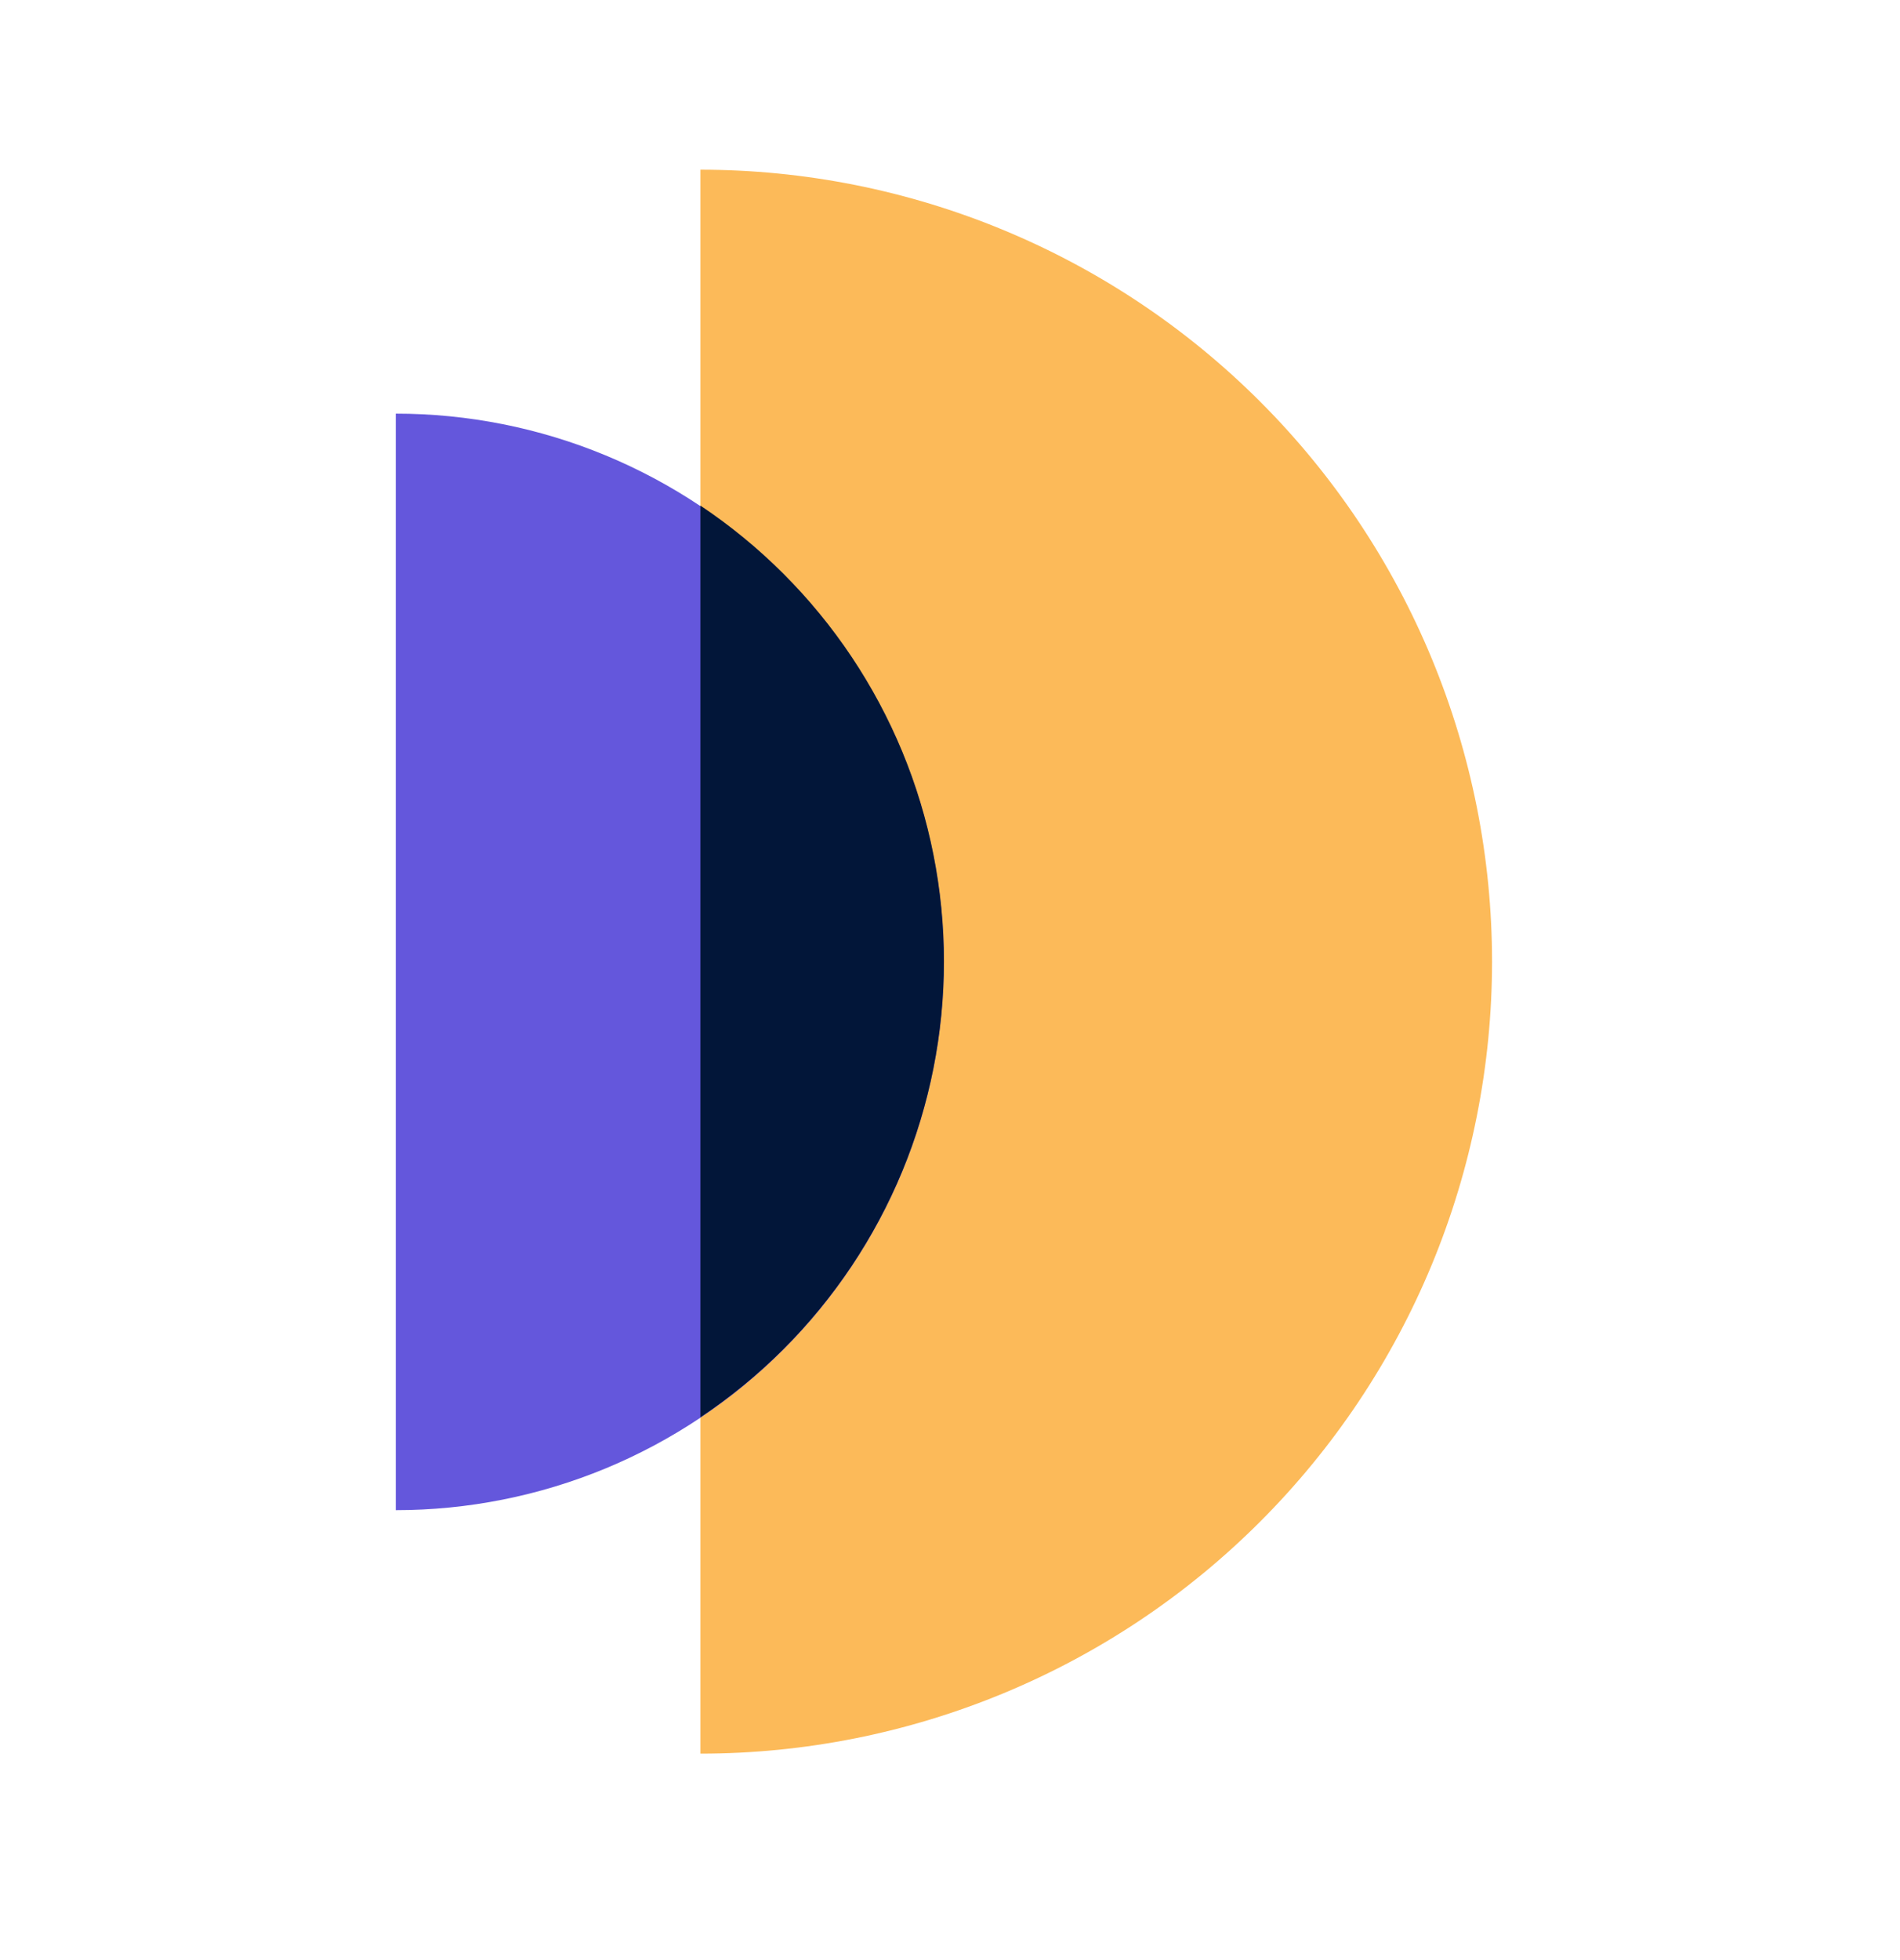 <svg width="32" height="33" viewBox="0 0 32 33" fill="none" xmlns="http://www.w3.org/2000/svg">
<path d="M11.796 2.857C13.547 2.857 15.28 3.202 16.898 3.872C18.516 4.542 19.986 5.524 21.224 6.762C22.462 8 23.444 9.47 24.114 11.088C24.784 12.706 25.129 14.439 25.129 16.19C25.129 17.941 24.784 19.675 24.114 21.293C23.444 22.91 22.462 24.38 21.224 25.618C19.986 26.857 18.516 27.839 16.898 28.509C15.28 29.179 13.547 29.524 11.796 29.524V16.19V2.857Z" fill="#FCBA59"/>
<path d="M6.666 6.964C7.878 6.964 9.078 7.202 10.198 7.666C11.318 8.13 12.336 8.81 13.193 9.667C14.05 10.524 14.73 11.542 15.194 12.662C15.658 13.782 15.896 14.982 15.896 16.194C15.896 17.407 15.658 18.607 15.194 19.727C14.73 20.847 14.05 21.864 13.193 22.722C12.336 23.579 11.318 24.259 10.198 24.723C9.078 25.186 7.878 25.425 6.666 25.425V16.194V6.964Z" fill="#6457DC"/>
<path d="M11.796 23.862V8.512C12.297 8.847 12.766 9.231 13.195 9.66C14.052 10.517 14.732 11.534 15.196 12.654C15.659 13.774 15.898 14.975 15.898 16.187C15.898 17.399 15.659 18.599 15.196 19.719C14.732 20.839 14.052 21.857 13.195 22.714C12.766 23.143 12.297 23.527 11.796 23.862Z" fill="#021639"/>
</svg>
